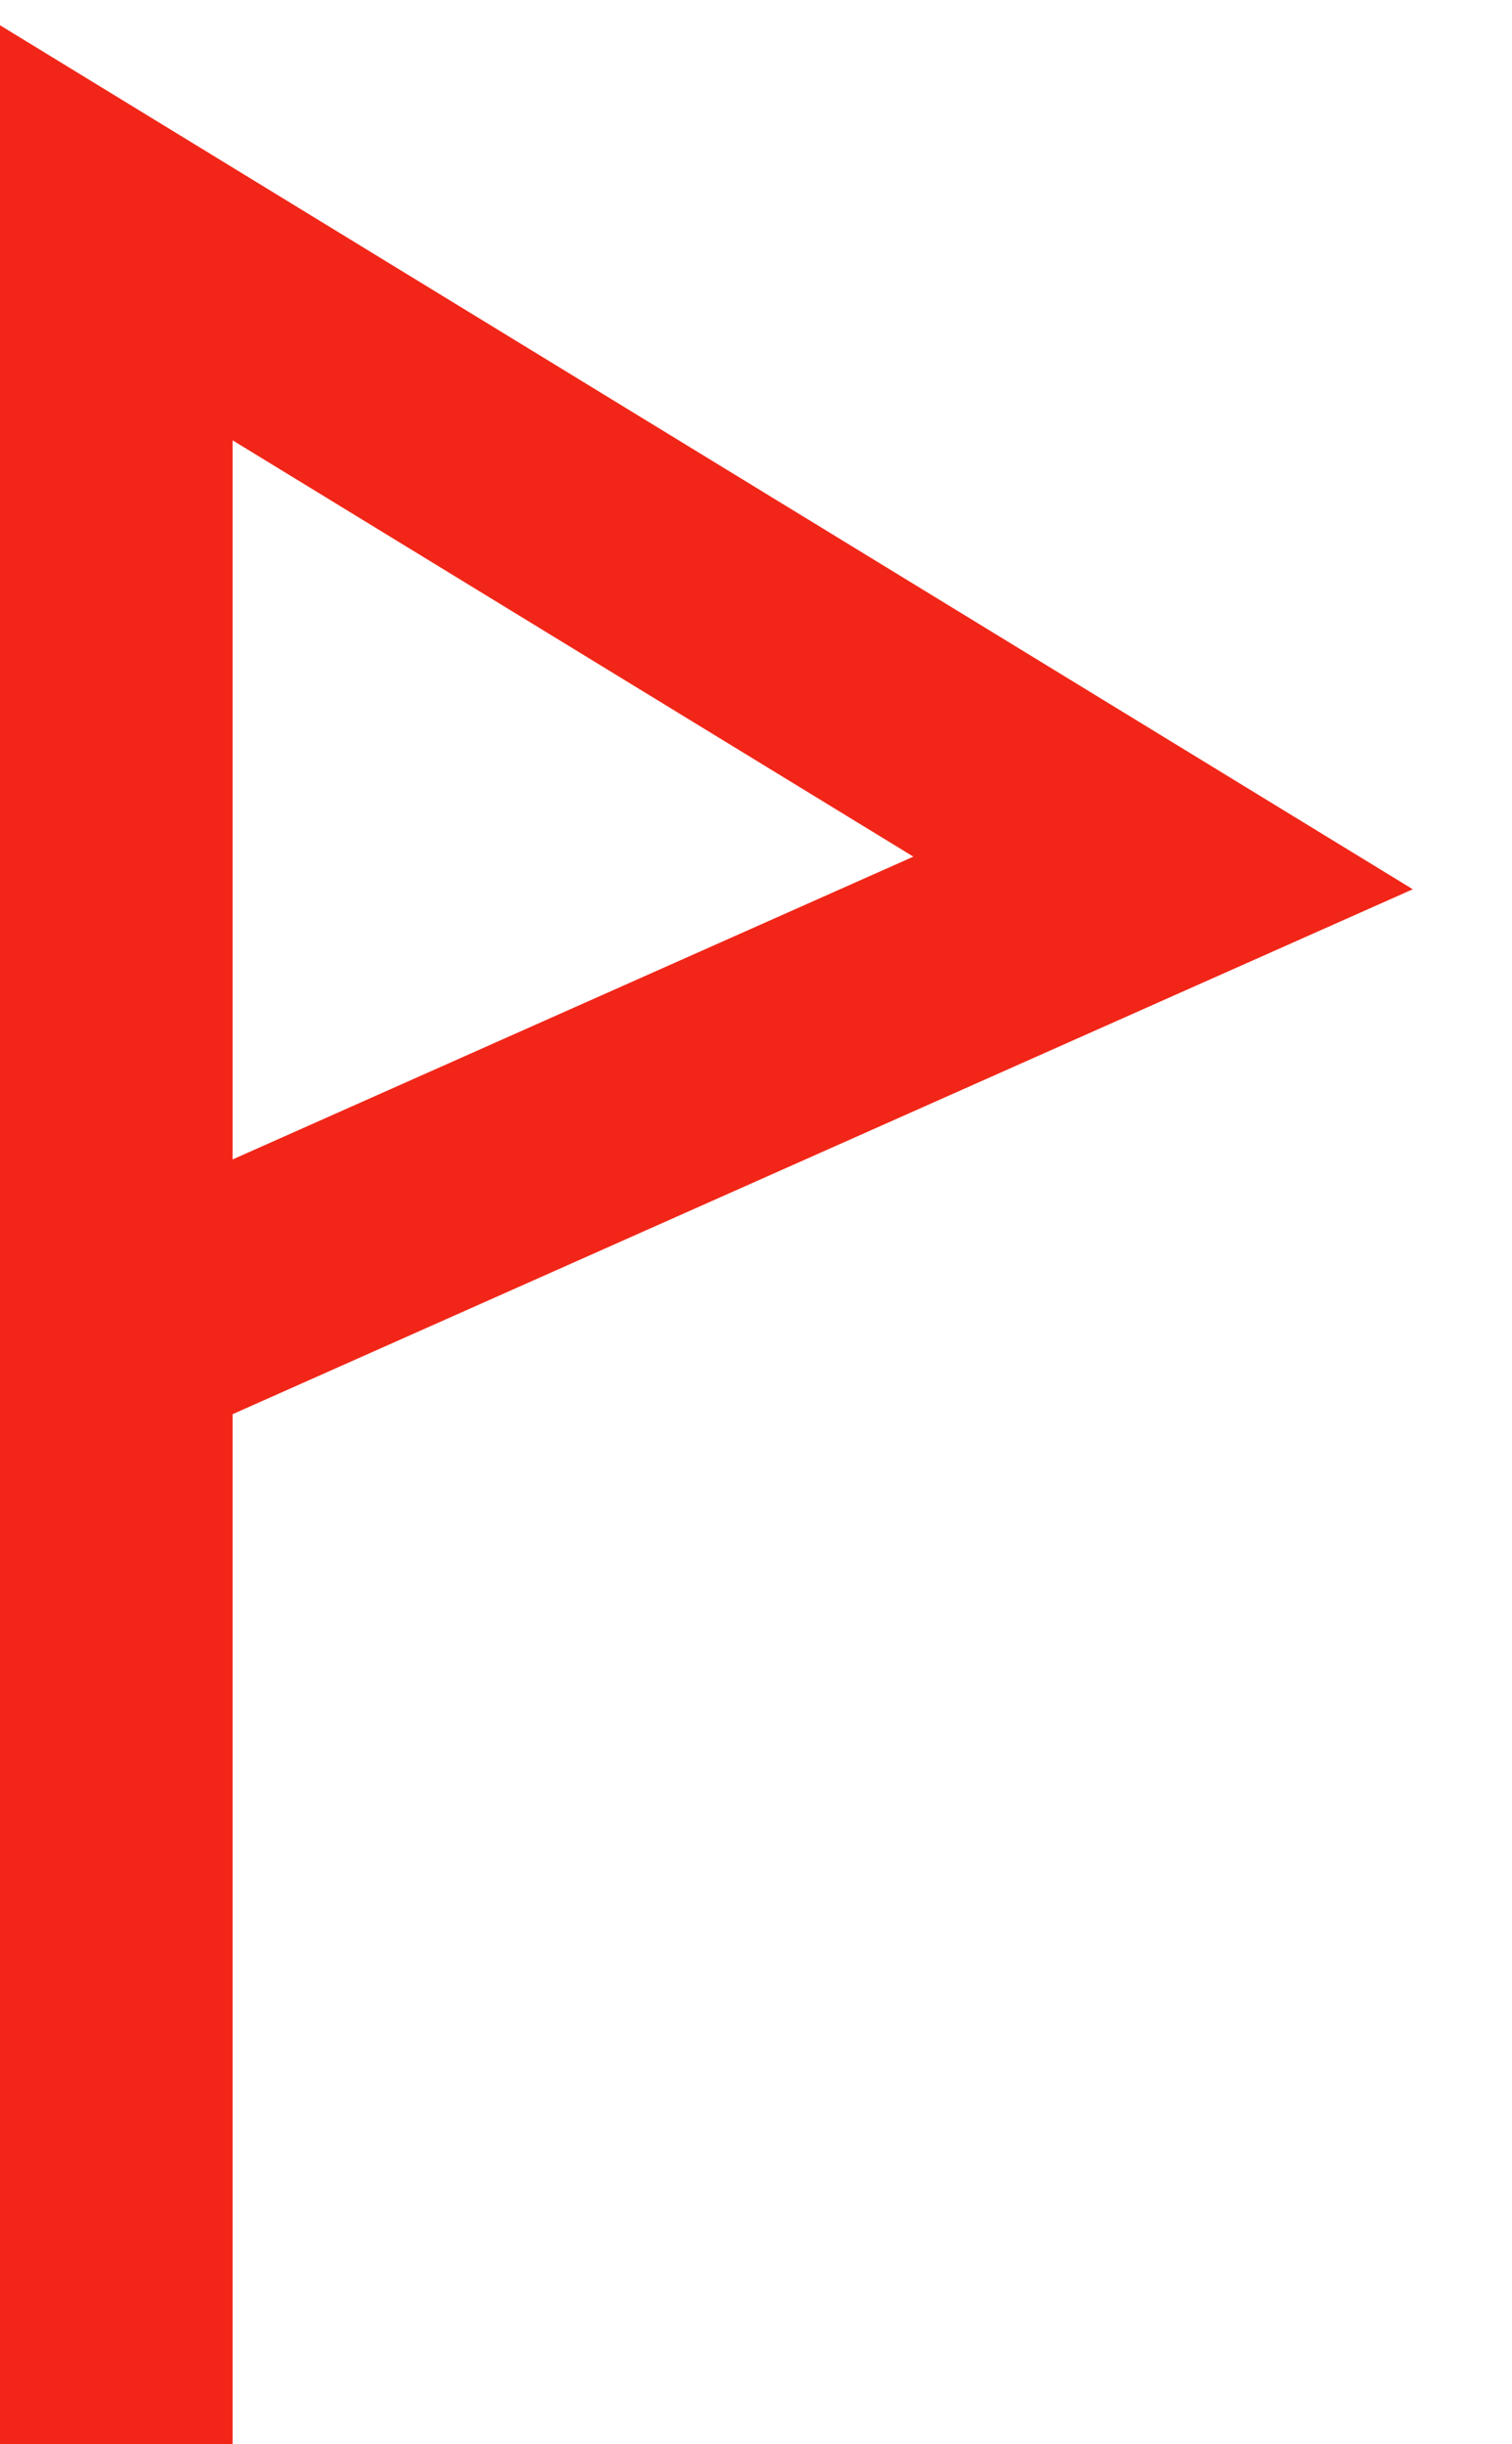 <svg width="13" height="21" viewBox="0 0 13 21" fill="none" xmlns="http://www.w3.org/2000/svg" color="#F12618">
<path d="M1 21V11.5M1 11.5V2L10 7.5L1 11.5Z" stroke="currentColor" stroke-width="2"/>
</svg>

